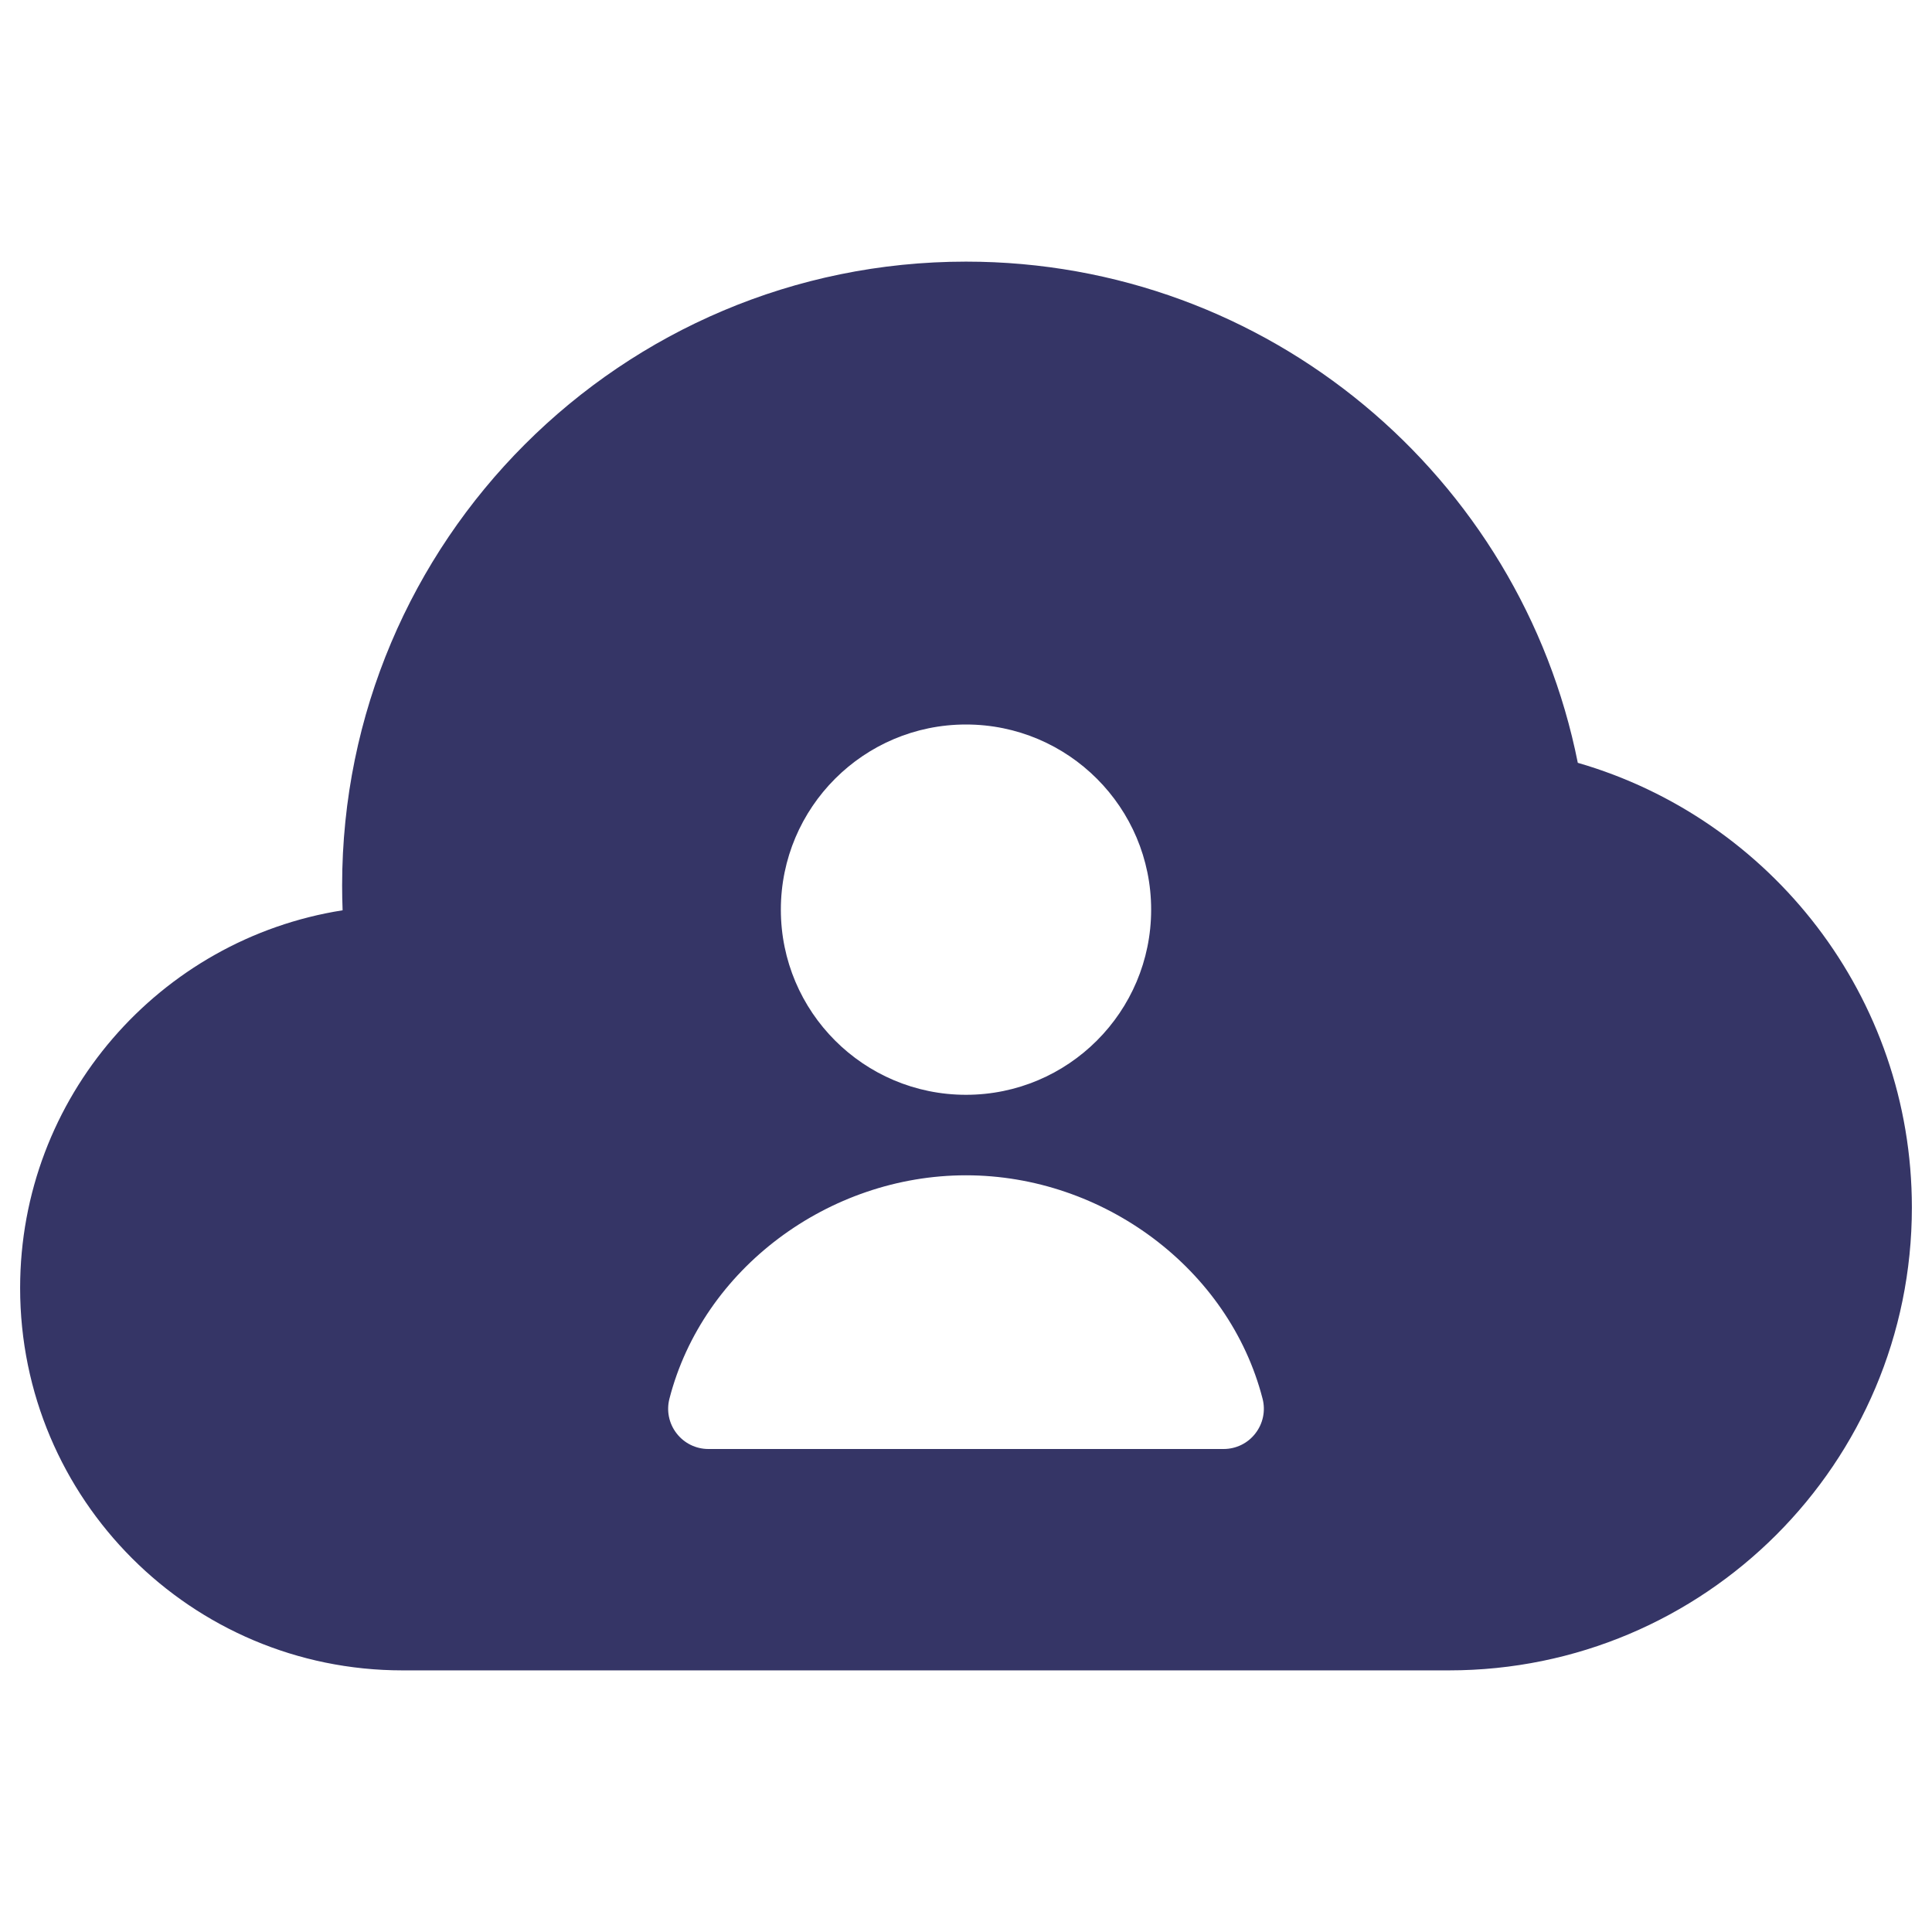 <svg width="24" height="24" viewBox="0 0 24 24" fill="none" xmlns="http://www.w3.org/2000/svg">
<path fill-rule="evenodd" clip-rule="evenodd" d="M4.25 11C4.25 6.72 7.72 3.25 12 3.25C15.759 3.25 18.892 5.925 19.6 9.476C21.997 10.169 23.75 12.379 23.75 15C23.75 18.176 21.176 20.75 18 20.75H5C2.377 20.75 0.25 18.623 0.25 16C0.25 13.63 1.986 11.665 4.256 11.308C4.252 11.206 4.25 11.103 4.25 11ZM12 9C10.73 9 9.7 10.03 9.7 11.3C9.7 12.57 10.73 13.6 12 13.6C13.27 13.6 14.3 12.57 14.3 11.3C14.3 10.03 13.27 9 12 9ZM12 14.6C10.294 14.6 8.731 15.762 8.316 17.375C8.277 17.525 8.31 17.684 8.405 17.806C8.5 17.929 8.645 18 8.8 18H15.2C15.355 18 15.501 17.929 15.595 17.806C15.69 17.684 15.723 17.525 15.684 17.375C15.269 15.762 13.706 14.6 12 14.6Z" fill="#353566"/>
</svg>
